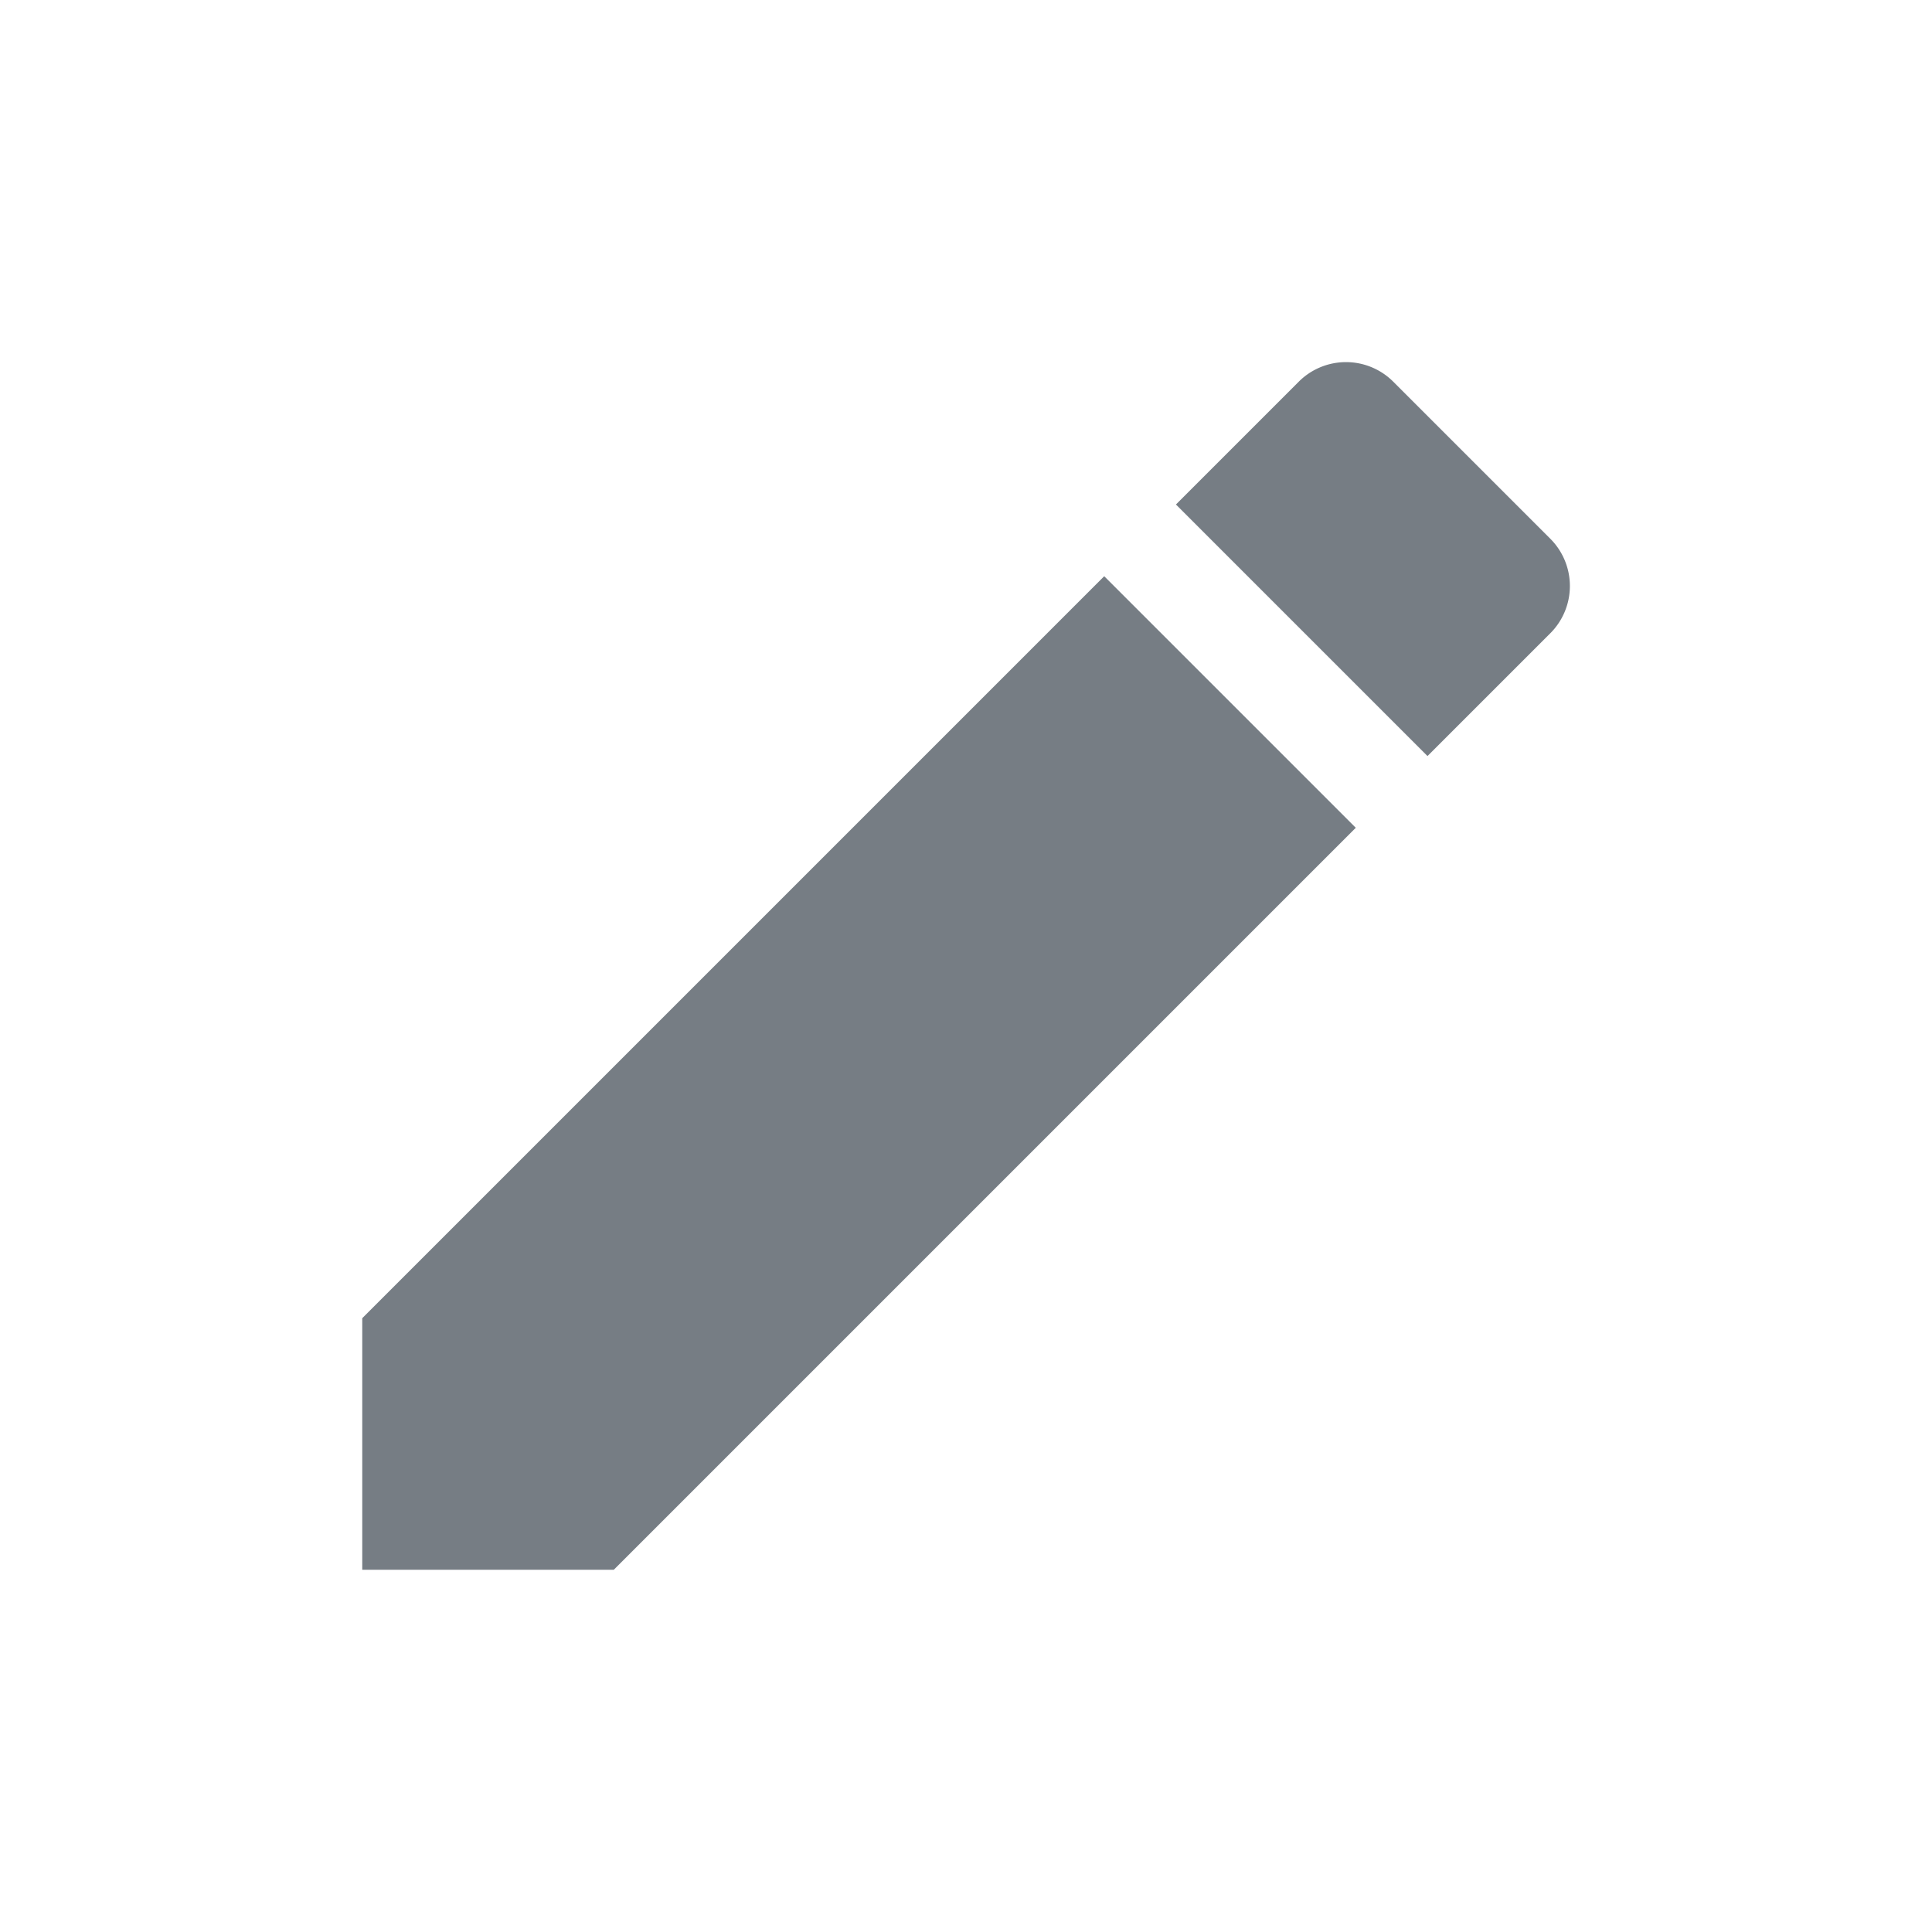 <svg xmlns="http://www.w3.org/2000/svg" width="24" height="24" viewBox="0 0 24 24">
    <g fill="none" fill-rule="evenodd">
        <path d="M0 0h24v24H0z"/>
        <path fill="#767d84" class="fill-color" fill-rule="nonzero" d="M4.5 16.375V19.5h3.125l9.217-9.217-3.125-3.125L4.5 16.375zm14.758-8.508a.83.83 0 0 0 0-1.175l-1.95-1.95a.83.83 0 0 0-1.175 0l-1.525 1.525 3.125 3.125 1.525-1.525z"/>
    </g>
</svg>
